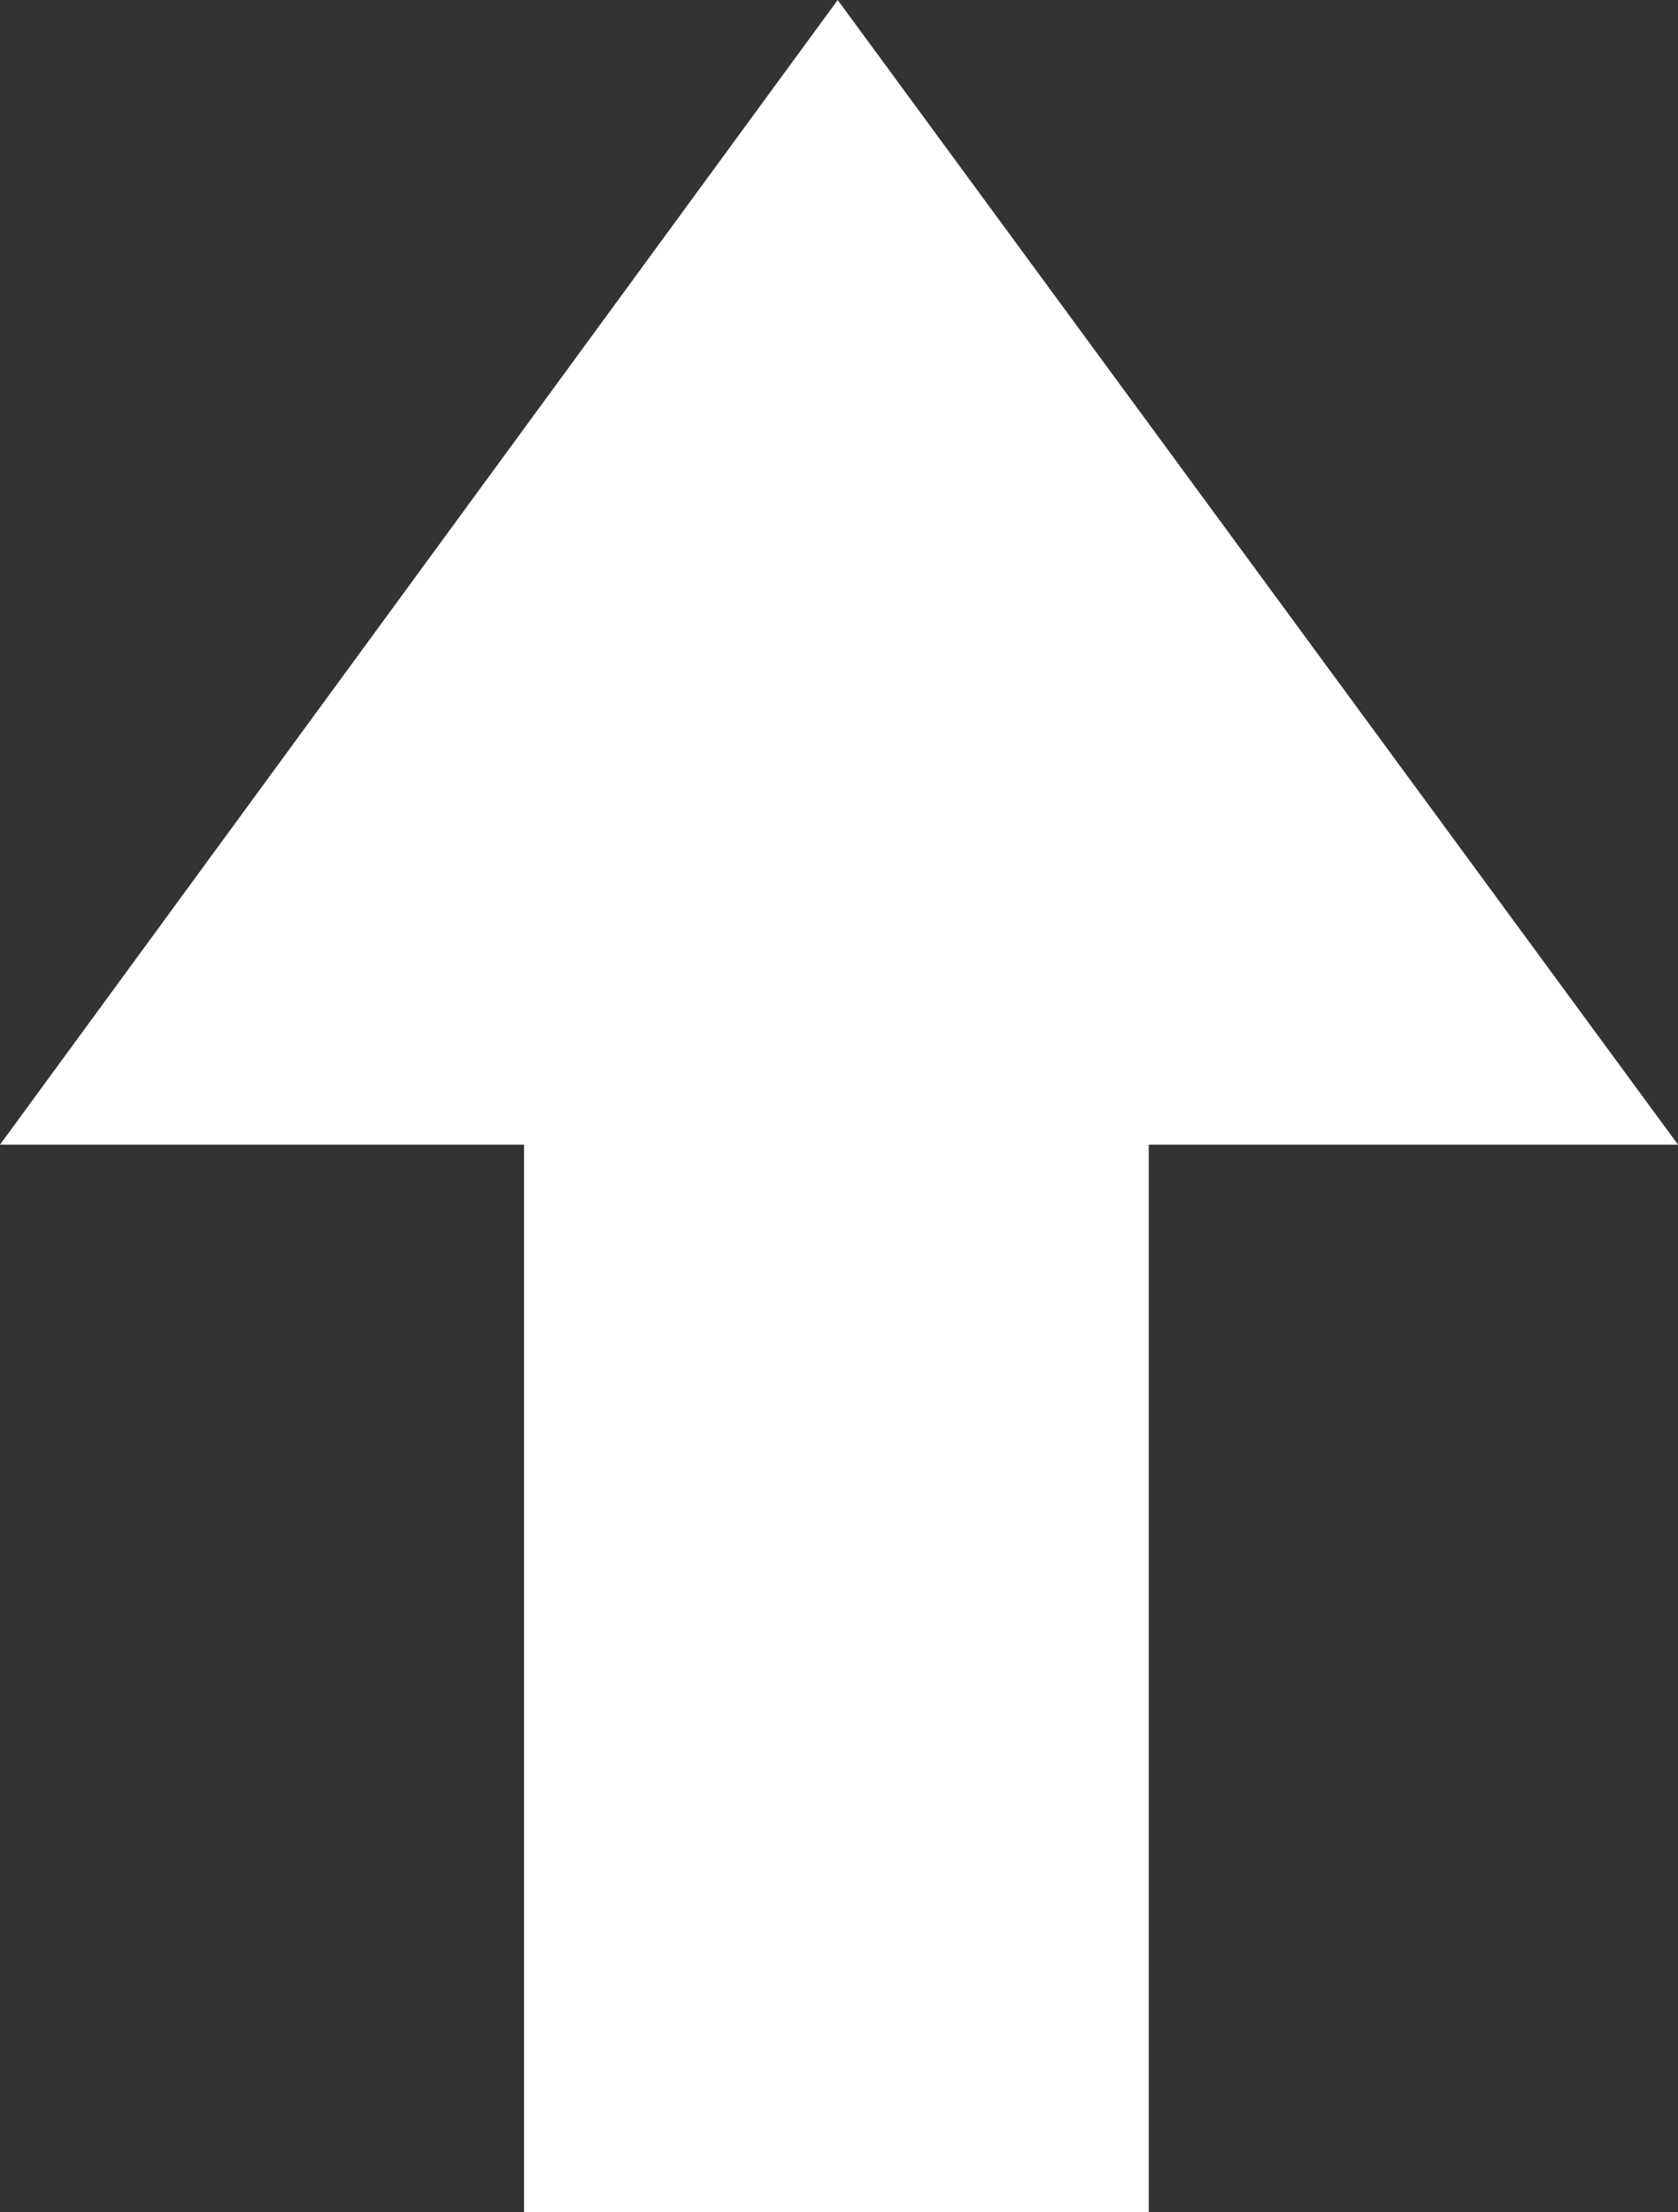 <svg width="1284" height="1693" xmlns="http://www.w3.org/2000/svg">

 <rect width="100%" height="100%" fill="#333333" stroke="none"/>

 <g>
  <title>Layer 1</title>
  <g transform="translate(-608 -60)" id="imagebot_1">
   <path id="imagebot_2" transform="matrix(1 0 0 -1 0 1638)" d="M1249,1578L1892,702L1487,702L1487,-115L1009,-115L1009,702L608,702L1249,1578z" fill="#ffffff"/>
  </g>
 </g>
</svg>
